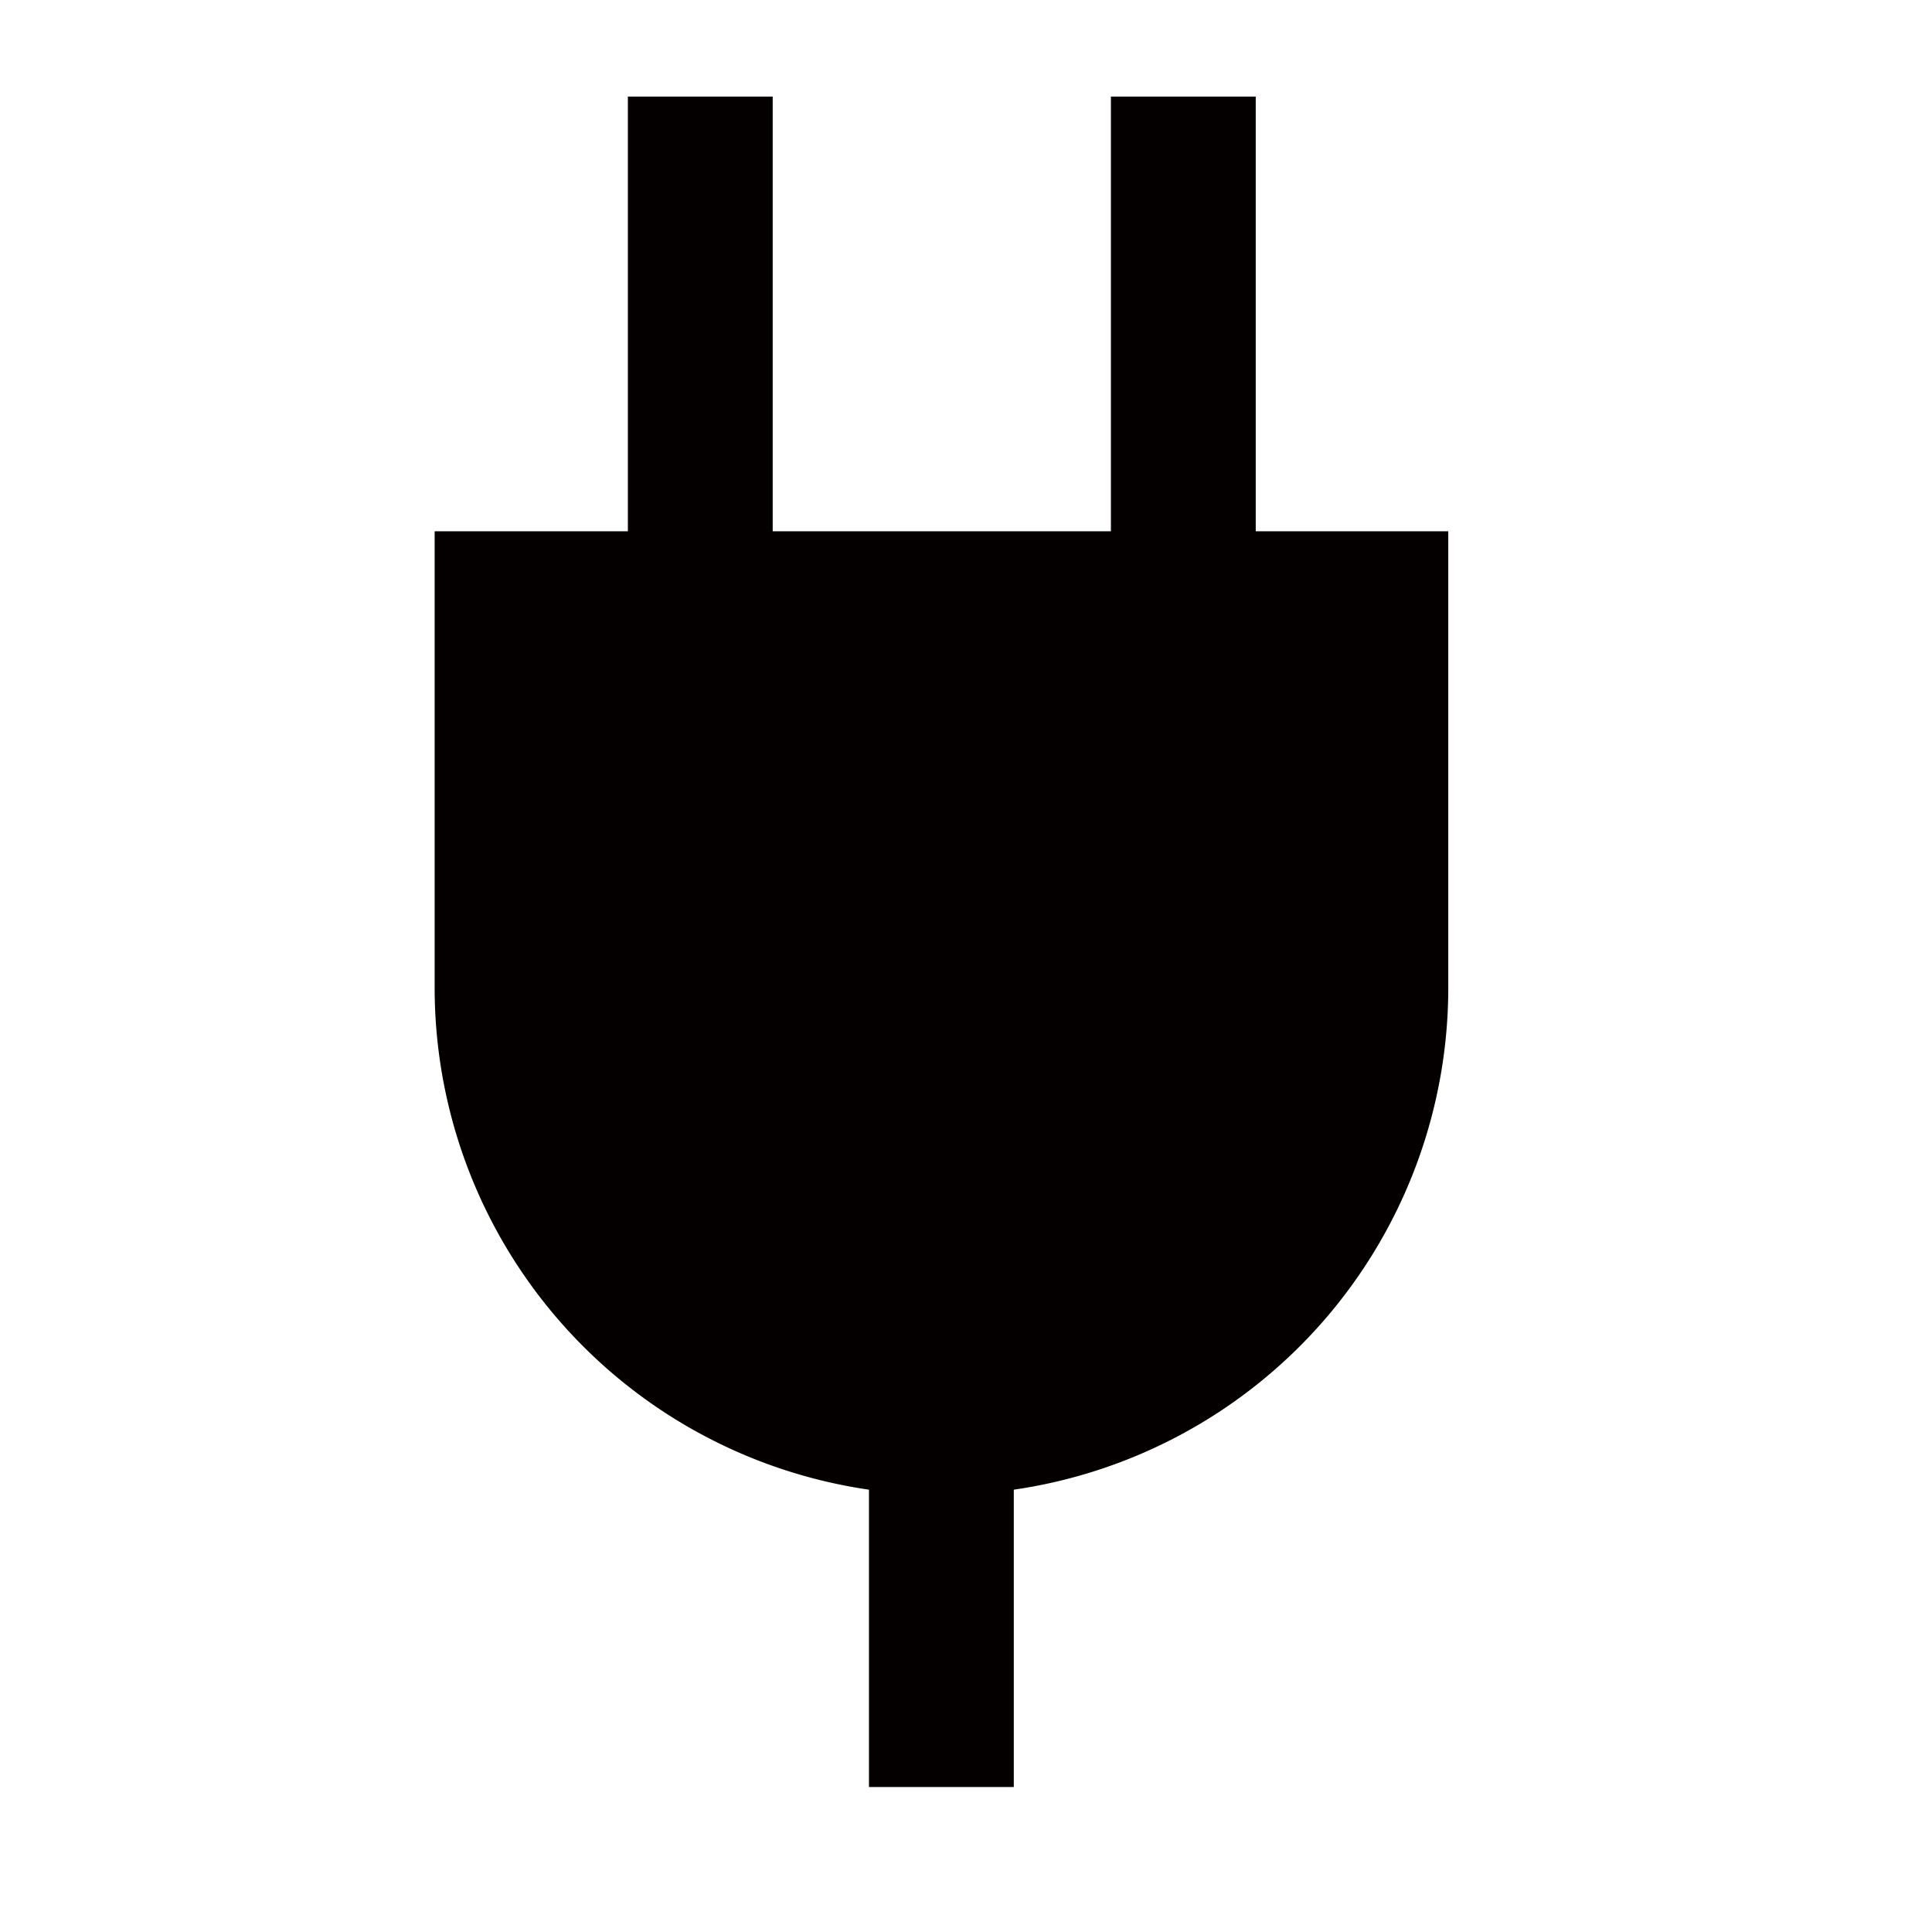 <svg xmlns="http://www.w3.org/2000/svg" viewBox="0 0 113.39 113.39"><defs><style>.cls-1{fill:none;}.cls-2{fill:#040000;}</style></defs><title>アセット 361</title><g id="レイヤー_2" data-name="レイヤー 2"><g id="waku"><rect class="cls-1" width="113.39" height="113.39" transform="translate(0 113.39) rotate(-90)"/></g><g id="編集モード"><path class="cls-2" d="M73.7,31.18V5.67H65.2V31.18H45.35V5.67h-8.5V31.18H25.51V58A29.77,29.77,0,0,0,51,87.43v17.45h8.5V87.43A29.77,29.77,0,0,0,85,58V31.18Z"/></g></g></svg>